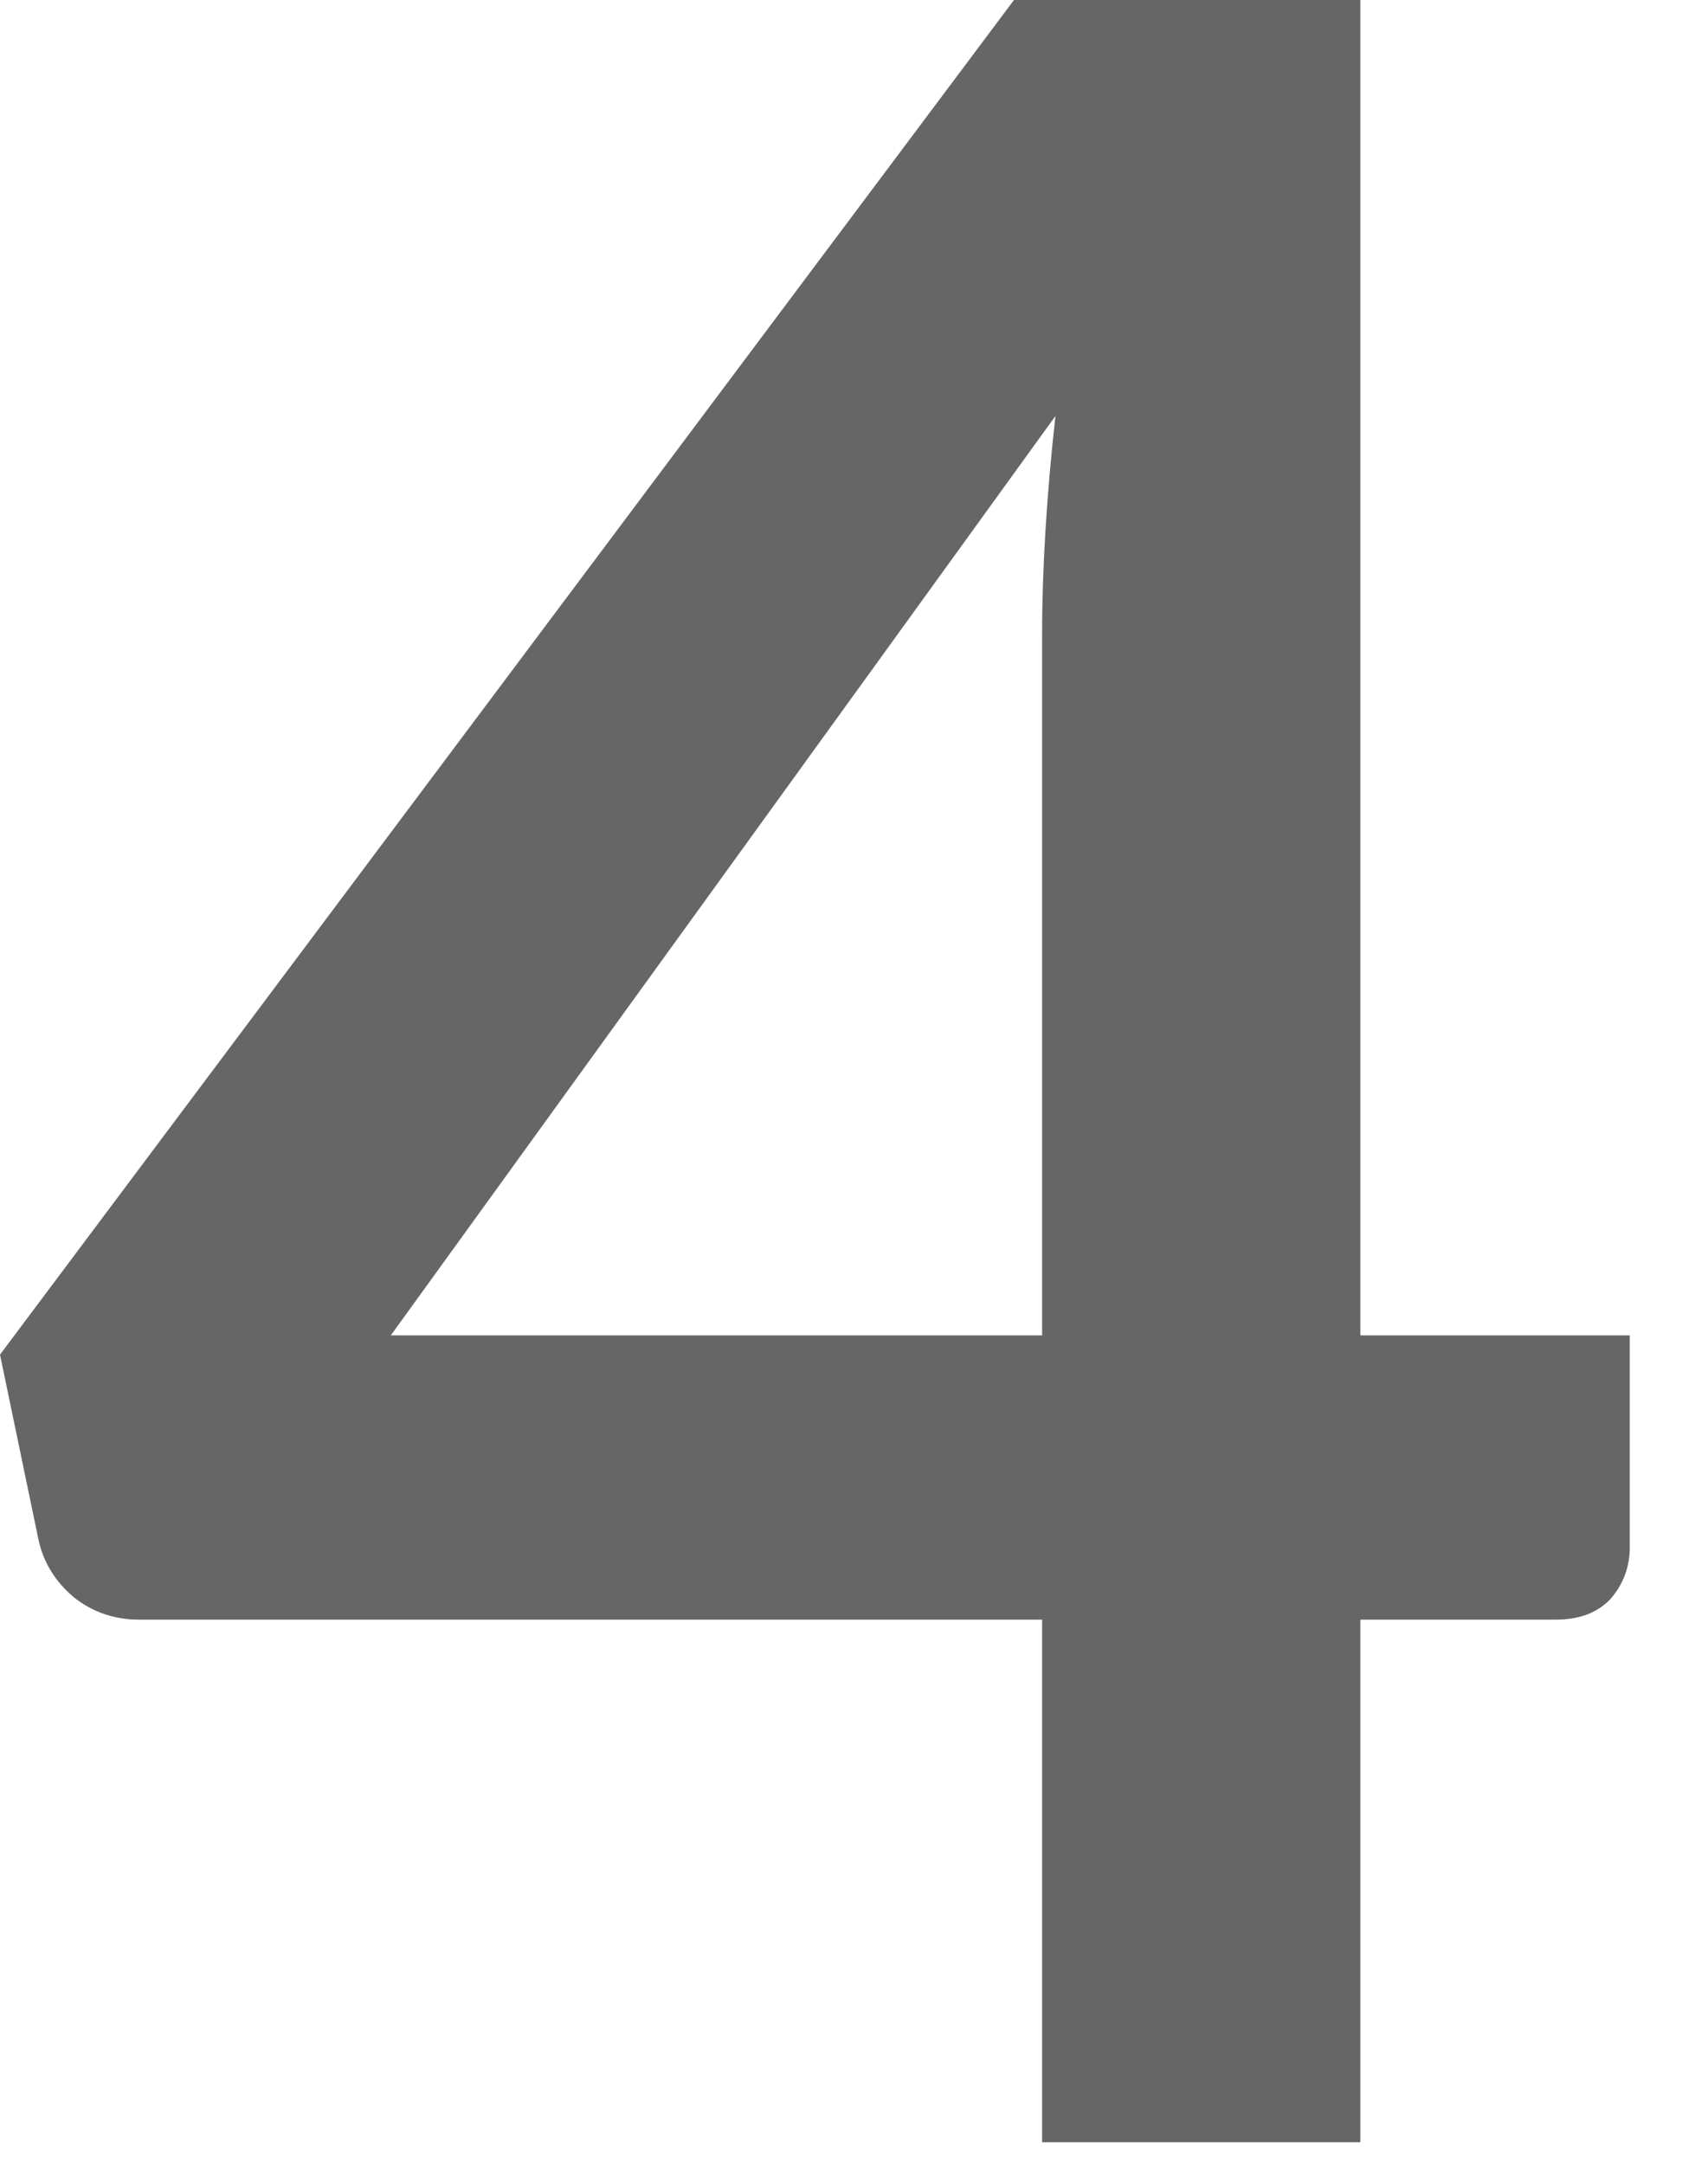 <svg width="15" height="19" viewBox="0 0 15 19" fill="none" xmlns="http://www.w3.org/2000/svg">
<path d="M9.152 11.726V5.577C9.152 4.996 9.191 4.355 9.269 3.653L3.432 11.726H9.152ZM14.313 11.726V13.585C14.313 13.758 14.257 13.91 14.144 14.04C14.031 14.161 13.871 14.222 13.663 14.222H11.947V18.811H9.152V14.222H1.222C1.005 14.222 0.815 14.157 0.65 14.027C0.485 13.888 0.381 13.719 0.338 13.52L0 11.895L8.905 0H11.947V11.726H14.313Z" fill="#666666"/>
</svg>
